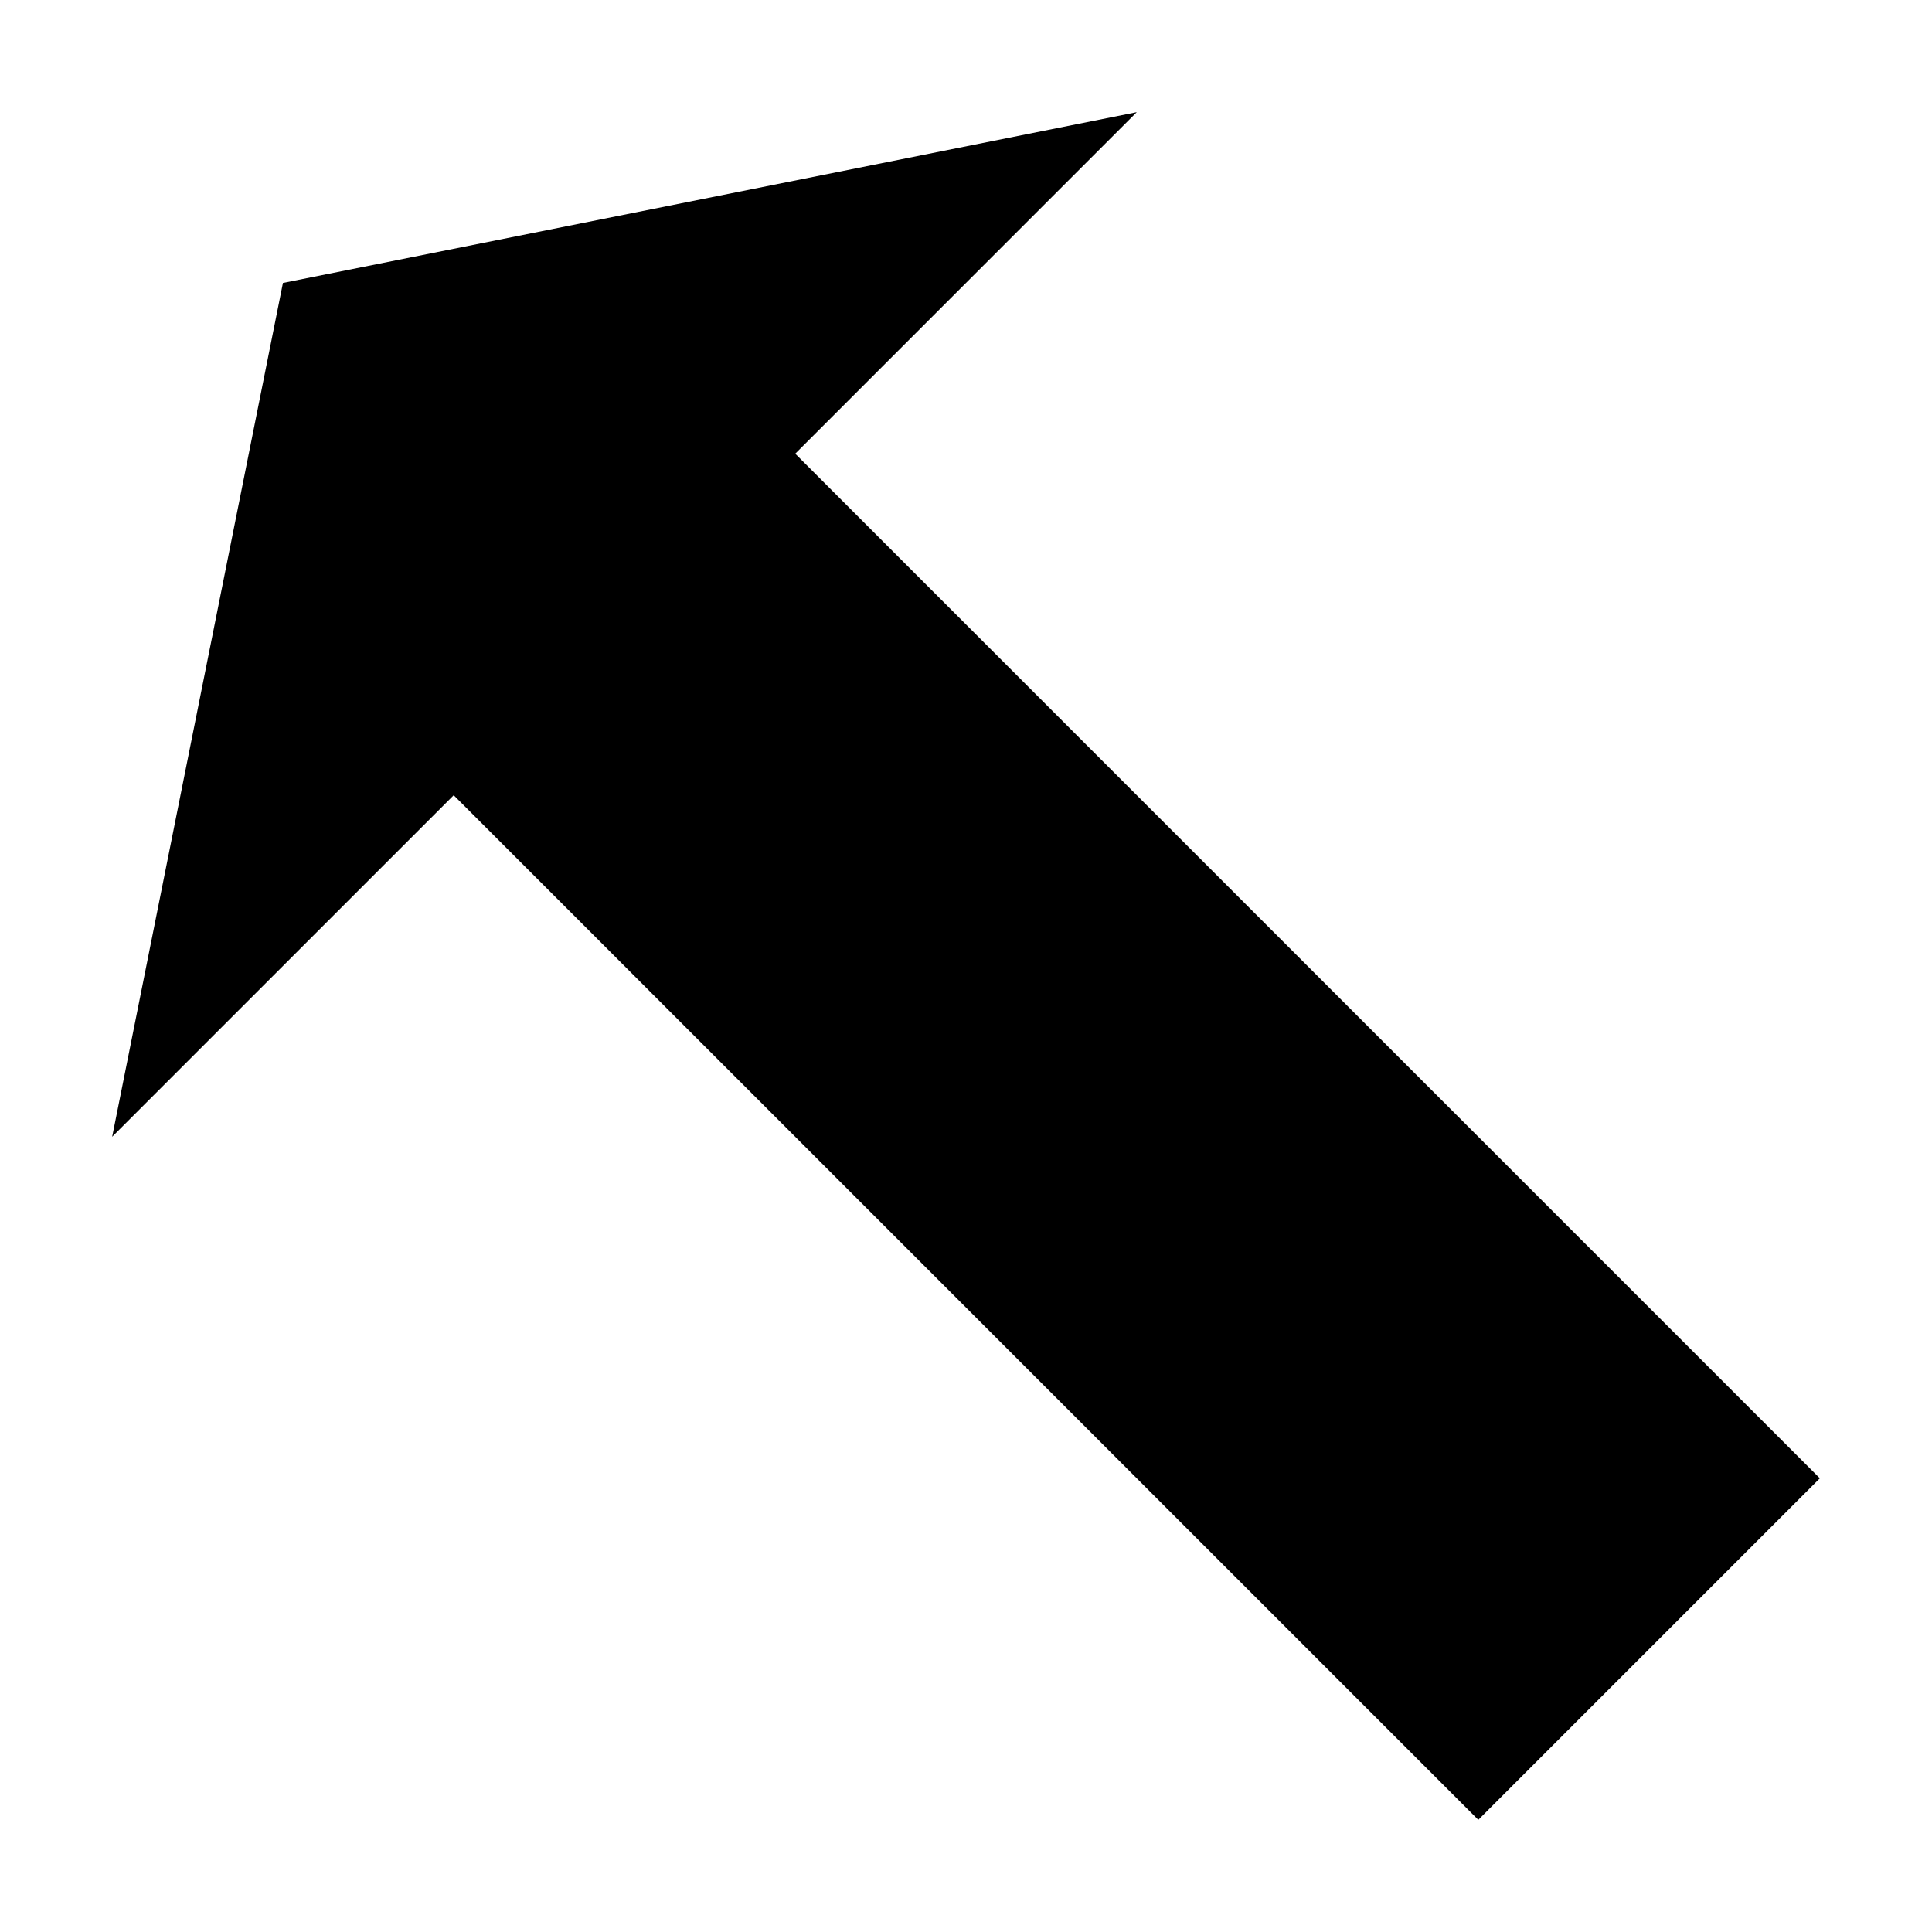 <svg version="1.1" xmlns="http://www.w3.org/2000/svg" data-icon="arrow-thick-top-left-fill-oblique" width="16" height="16" class="iconic iconic-arrow-thick iconic-size-sm iconic-arrow-thick-top-left-fill-oblique" viewBox="0 0 16 16">
  <g>
    <title>Arrow Thick Top Left Fill Oblique</title>
  </g>
  <g data-width="16" data-height="16" data-default-max-height="16" class="iconic-container" transform="scale(1 1 ) translate(0 ) ">
    <path stroke="#000" stroke-width="4" stroke-miterlimit="10" class="iconic-arrow-thick-stem iconic-property-stroke" d="M0 8h12.25" fill="none" transform="rotate(-135 8 8 ) "></path>
    <path class="iconic-arrow-thick-head iconic-arrow-thick-head-fill-oblique iconic-property-fill" d="M16 8l-4 6v-12z" display="inline" transform="rotate(-135 8 8 ) "></path>
  </g>
</svg>